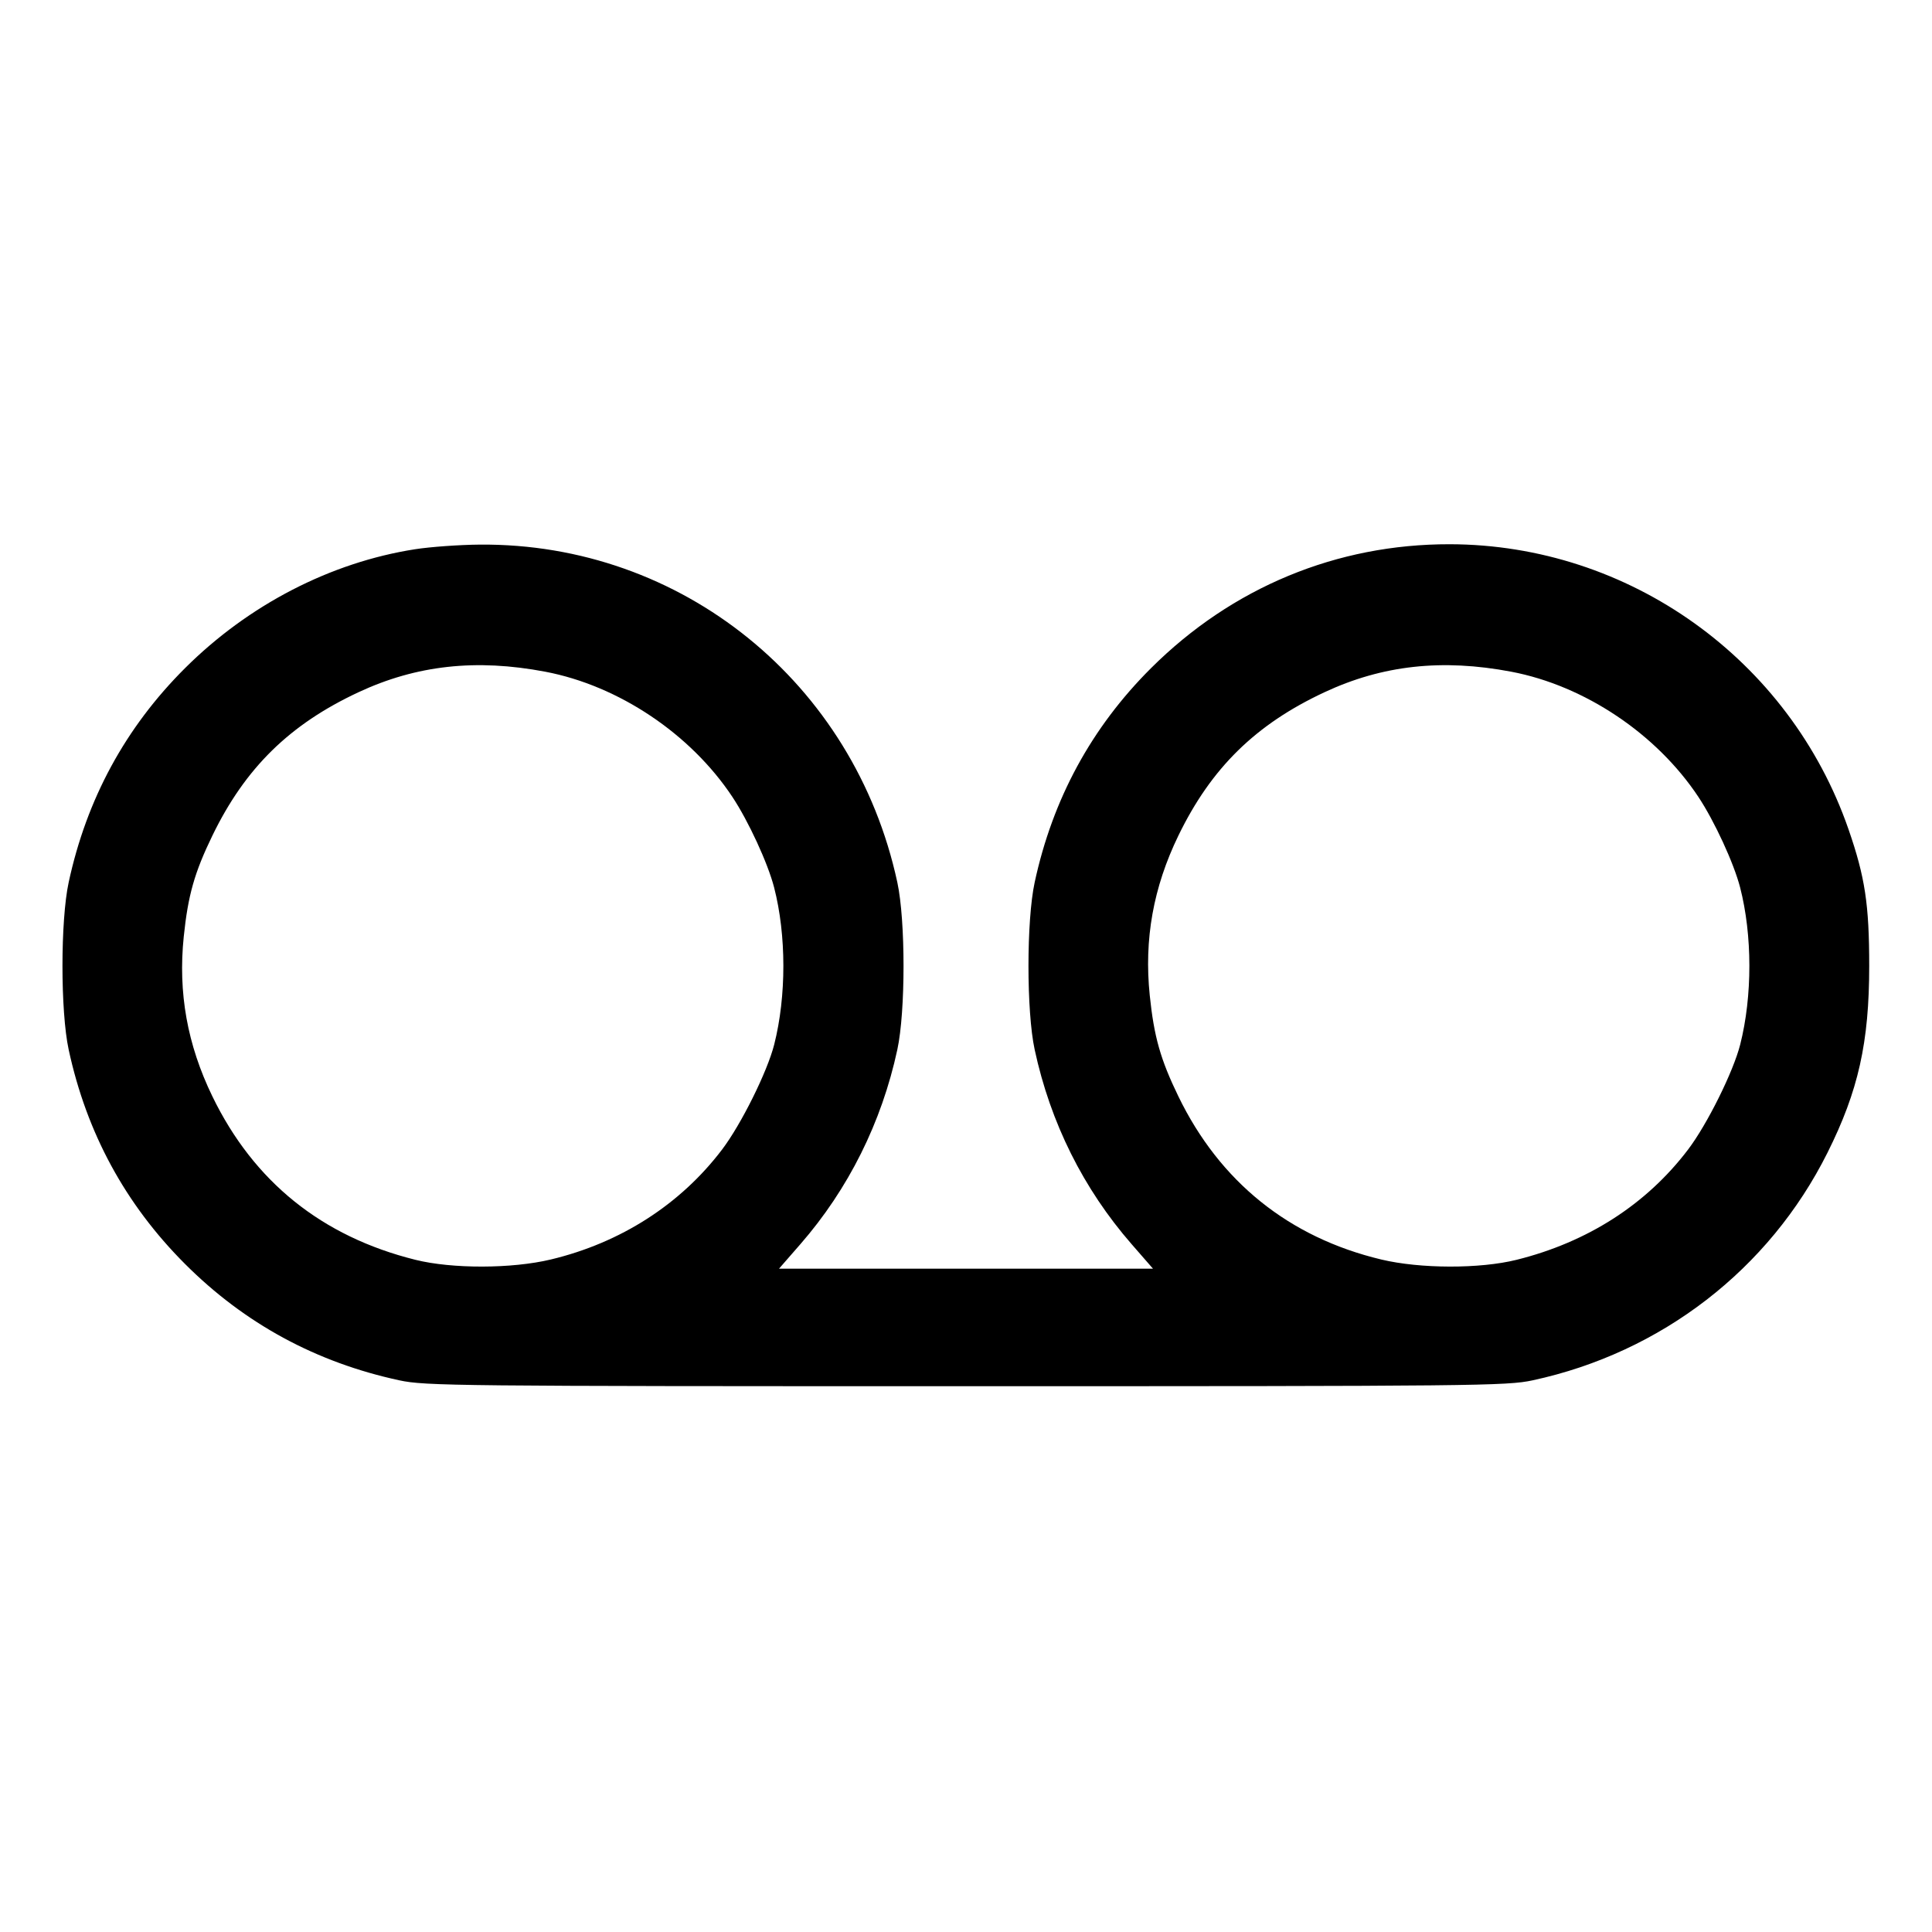 <svg xmlns="http://www.w3.org/2000/svg" width="512" height="512" viewBox="0 0 512 512"><path d="M109.983 145.556 C 87.581 149.058,65.884 160.275,49.036 177.065 C 33.250 192.797,22.958 211.745,18.197 233.842 C 16.007 244.004,16.007 267.996,18.197 278.158 C 22.953 300.230,33.227 319.155,49.036 334.964 C 64.845 350.773,83.770 361.047,105.842 365.803 C 112.672 367.275,120.867 367.360,256.000 367.360 C 391.133 367.360,399.328 367.275,406.158 365.803 C 440.273 358.452,468.846 336.398,484.294 305.493 C 492.484 289.109,495.360 276.245,495.360 256.000 C 495.360 239.687,494.260 232.424,489.870 219.762 C 474.253 174.719,431.718 144.312,384.208 144.229 C 354.222 144.176,326.502 155.673,305.036 177.065 C 289.250 192.797,278.958 211.745,274.197 233.842 C 272.007 244.004,272.007 267.996,274.197 278.158 C 278.376 297.555,287.100 315.051,299.922 329.753 L 305.556 336.213 256.000 336.213 L 206.444 336.213 212.078 329.753 C 224.826 315.136,233.648 297.443,237.803 278.158 C 239.993 267.996,239.993 244.004,237.803 233.842 C 226.399 180.916,180.618 143.881,127.147 144.326 C 121.749 144.370,114.026 144.924,109.983 145.556 M144.497 178.010 C 163.912 181.700,182.980 194.454,194.076 211.169 C 198.359 217.622,203.499 228.773,205.153 235.201 C 208.408 247.846,208.416 263.992,205.176 276.799 C 203.349 284.018,196.420 297.975,191.343 304.660 C 180.308 319.191,164.478 329.349,145.966 333.779 C 135.631 336.252,119.830 336.288,110.080 333.860 C 85.304 327.691,67.260 313.166,56.288 290.560 C 49.630 276.840,47.160 263.063,48.696 248.215 C 49.831 237.242,51.534 231.236,56.288 221.440 C 64.985 203.521,76.746 191.976,94.983 183.457 C 110.367 176.272,126.191 174.531,144.497 178.010 M400.497 178.010 C 419.912 181.700,438.980 194.454,450.076 211.169 C 454.359 217.622,459.499 228.773,461.153 235.201 C 464.408 247.846,464.416 263.992,461.176 276.799 C 459.349 284.018,452.420 297.975,447.343 304.660 C 436.336 319.154,420.754 329.171,401.920 333.860 C 392.170 336.288,376.369 336.252,366.034 333.779 C 341.613 327.935,323.268 313.183,312.288 290.560 C 307.534 280.764,305.831 274.758,304.696 263.785 C 303.160 248.937,305.630 235.160,312.288 221.440 C 320.985 203.521,332.746 191.976,350.983 183.457 C 366.367 176.272,382.191 174.531,400.497 178.010 " stroke="none" fill="black" fill-rule="evenodd"></path></svg>